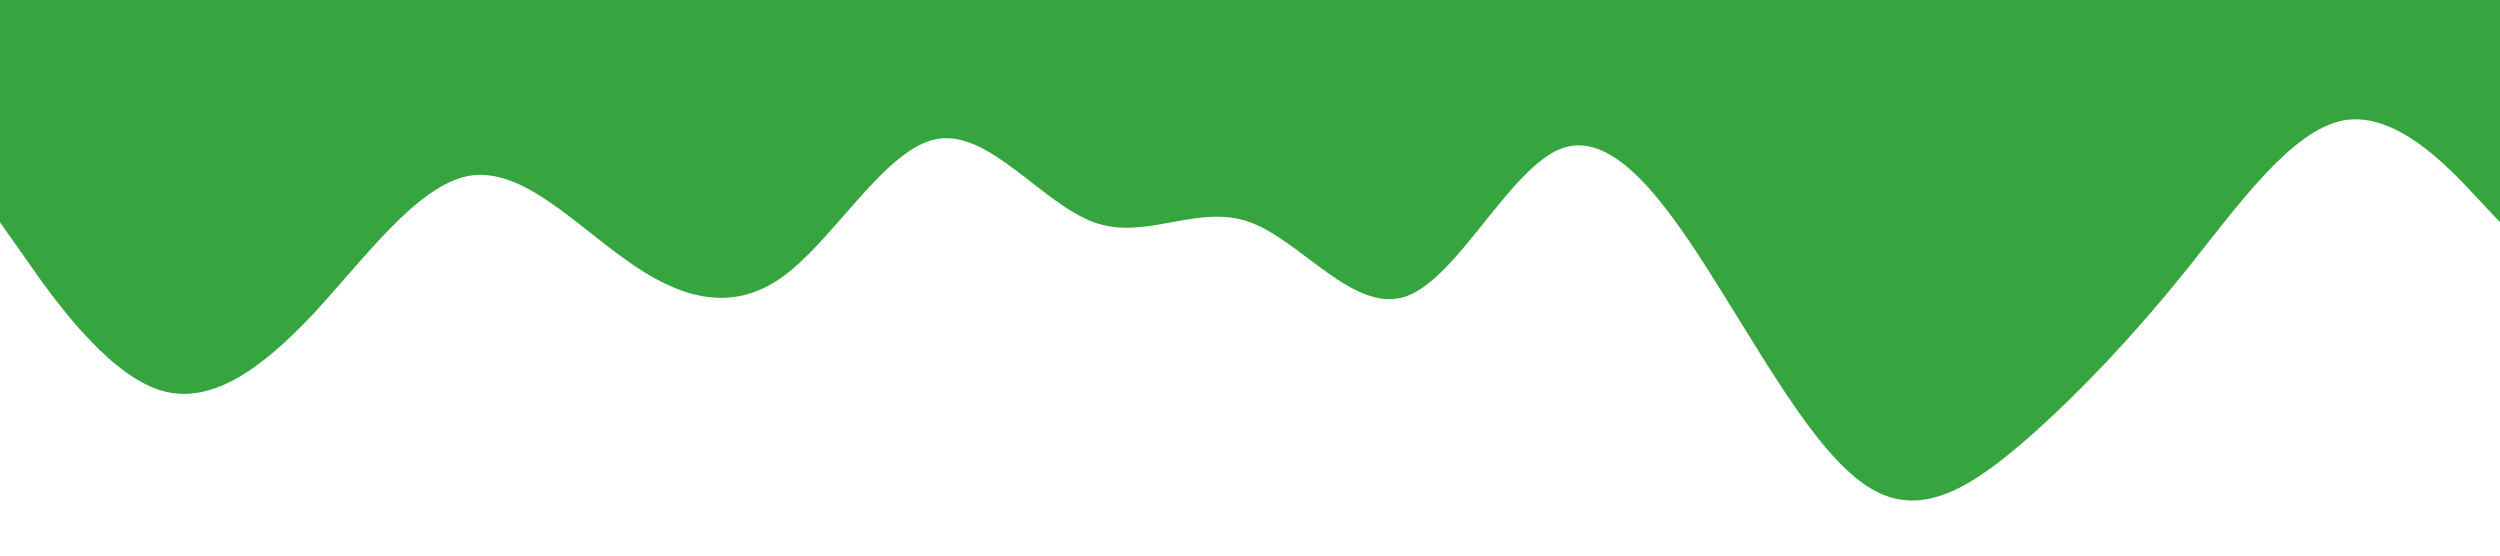 <svg xmlns="http://www.w3.org/2000/svg"
     viewBox="0 0 1440 320">
<path fill="#37A53F"
      fill-opacity="1"
      d="M0,128L15,149.3C30,171,60,213,90,224C120,235,150,213,180,181.3C210,149,240,107,270,101.3C300,96,330,128,360,149.3C390,171,420,181,450,160C480,139,510,85,540,80C570,75,600,117,630,128C660,139,690,117,720,128C750,139,780,181,810,170.7C840,160,870,96,900,85.3C930,75,960,117,990,165.3C1020,213,1050,267,1080,282.7C1110,299,1140,277,1170,250.7C1200,224,1230,192,1260,154.7C1290,117,1320,75,1350,69.3C1380,64,1410,96,1425,112L1440,128L1440,0L1425,0C1410,0,1380,0,1350,0C1320,0,1290,0,1260,0C1230,0,1200,0,1170,0C1140,0,1110,0,1080,0C1050,0,1020,0,990,0C960,0,930,0,900,0C870,0,840,0,810,0C780,0,750,0,720,0C690,0,660,0,630,0C600,0,570,0,540,0C510,0,480,0,450,0C420,0,390,0,360,0C330,0,300,0,270,0C240,0,210,0,180,0C150,0,120,0,90,0C60,0,30,0,15,0L0,0Z" />
</svg>